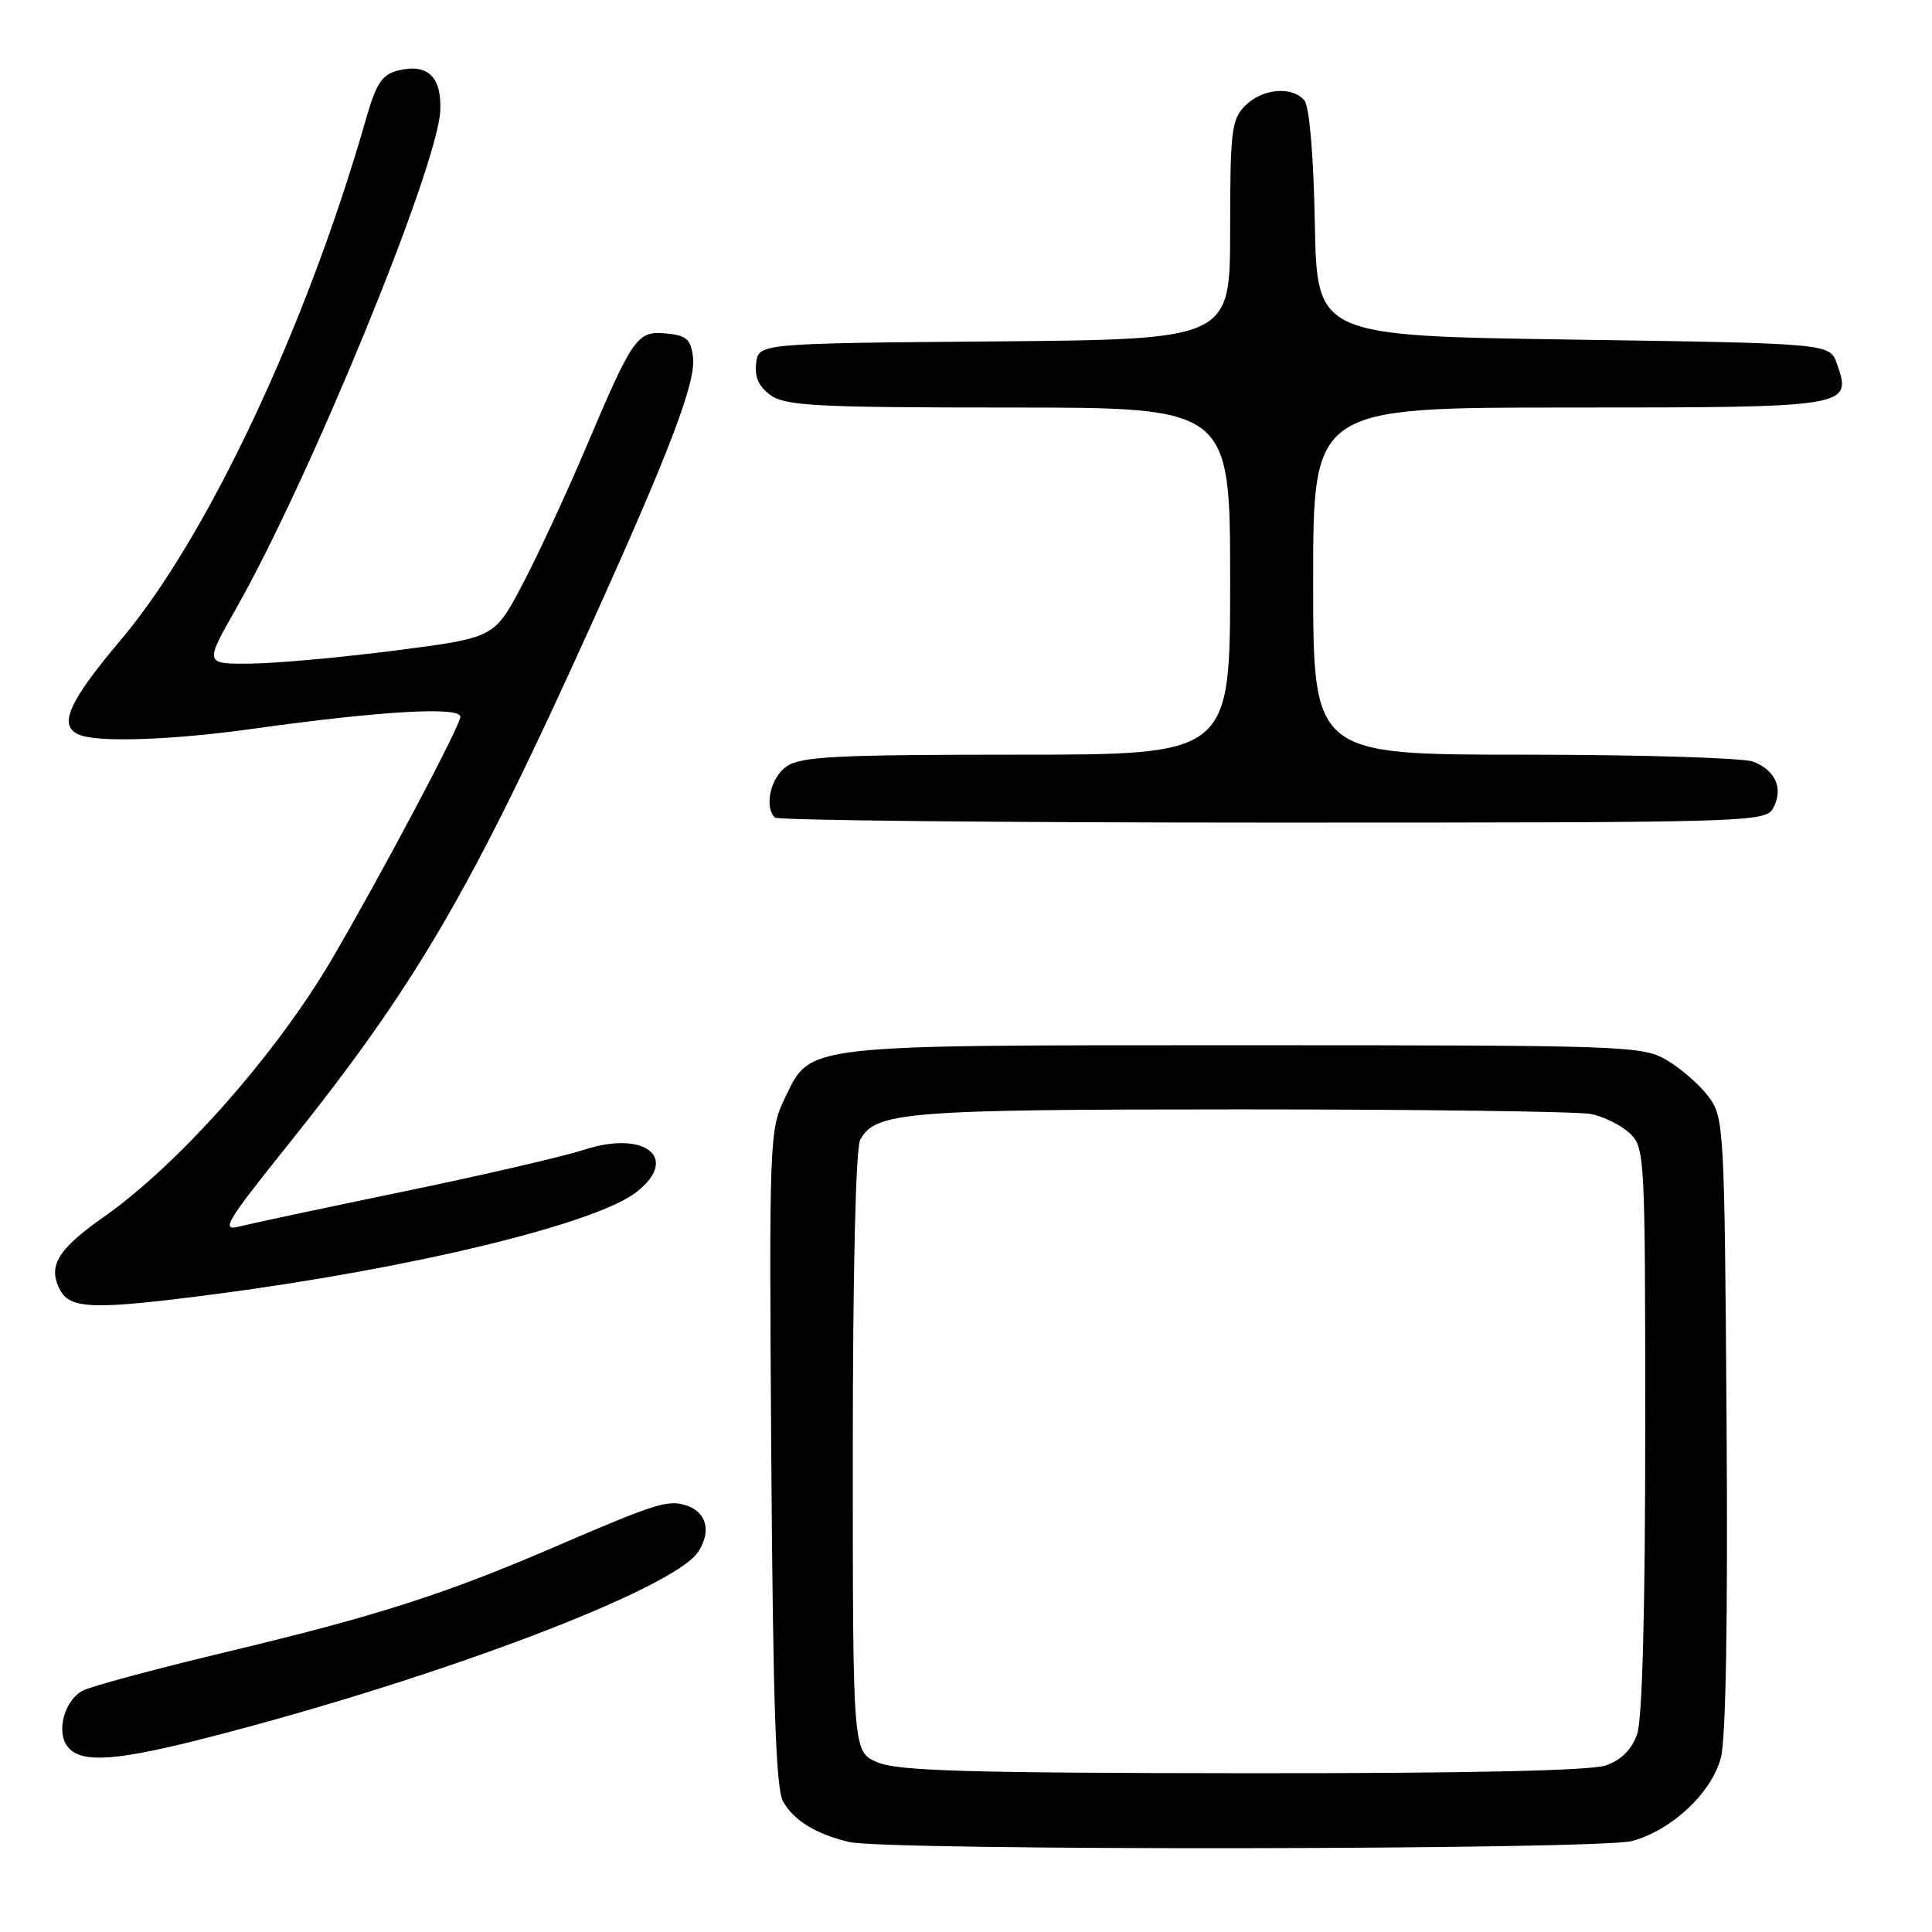 <?xml version="1.0" encoding="UTF-8" standalone="no"?>
<!DOCTYPE svg PUBLIC "-//W3C//DTD SVG 1.1//EN" "http://www.w3.org/Graphics/SVG/1.1/DTD/svg11.dtd" >
<svg xmlns="http://www.w3.org/2000/svg" xmlns:xlink="http://www.w3.org/1999/xlink" version="1.1" viewBox="0 0 256 256">
 <g >
 <path fill="currentColor"
d=" M 216.28 243.94 C 221.57 242.47 226.76 237.60 228.02 232.93 C 228.69 230.44 228.96 214.52 228.78 188.59 C 228.51 149.26 228.44 148.07 226.40 145.32 C 225.24 143.77 222.76 141.60 220.90 140.50 C 217.62 138.57 215.70 138.50 165.00 138.50 C 105.85 138.50 107.48 138.31 103.99 145.52 C 101.95 149.72 101.91 150.96 102.20 193.17 C 102.43 225.96 102.81 237.04 103.77 238.73 C 105.21 241.24 108.09 243.01 112.50 244.07 C 117.40 245.25 211.97 245.13 216.28 243.94 Z  M 28.18 230.07 C 58.55 222.22 89.29 210.54 92.52 205.62 C 94.30 202.90 93.62 200.33 90.91 199.47 C 88.48 198.70 86.89 199.20 73.50 204.97 C 58.88 211.27 49.81 214.17 29.69 218.97 C 20.45 221.18 12.02 223.46 10.96 224.02 C 8.49 225.34 7.39 229.56 9.01 231.51 C 10.83 233.70 15.52 233.35 28.18 230.07 Z  M 28.65 171.46 C 54.74 168.04 79.00 162.15 84.37 157.93 C 90.10 153.41 85.44 149.71 77.35 152.36 C 74.68 153.23 63.95 155.72 53.50 157.88 C 43.05 160.04 33.24 162.13 31.70 162.52 C 29.23 163.16 29.95 161.94 38.02 151.87 C 55.16 130.48 62.36 118.13 78.33 82.81 C 88.76 59.74 92.21 50.68 91.83 47.37 C 91.55 44.96 90.99 44.45 88.31 44.19 C 84.41 43.81 83.89 44.56 77.56 59.50 C 74.99 65.55 71.23 73.65 69.20 77.50 C 65.50 84.50 65.50 84.50 52.50 86.18 C 45.35 87.10 36.71 87.89 33.30 87.93 C 27.10 88.00 27.10 88.00 31.22 80.75 C 41.03 63.50 58.02 22.08 58.34 14.64 C 58.53 10.14 56.64 8.37 52.73 9.35 C 50.61 9.89 49.85 11.04 48.50 15.75 C 40.68 43.14 27.46 71.24 16.01 84.79 C 8.99 93.10 7.63 96.26 10.58 97.39 C 13.20 98.40 22.90 98.05 33.50 96.57 C 50.45 94.20 61.00 93.59 61.00 94.98 C 61.00 96.15 50.62 115.73 44.00 127.05 C 36.61 139.67 23.75 154.22 13.78 161.23 C 7.59 165.58 6.28 167.78 7.98 170.96 C 9.33 173.49 12.55 173.57 28.65 171.46 Z  M 234.96 107.07 C 236.34 104.50 235.27 102.05 232.30 100.92 C 230.96 100.42 217.30 100.00 201.93 100.00 C 174.00 100.00 174.00 100.00 174.00 77.00 C 174.00 54.00 174.00 54.00 207.88 54.00 C 245.21 54.00 245.43 53.96 243.40 48.19 C 242.45 45.50 242.45 45.50 208.48 45.00 C 174.50 44.50 174.50 44.50 174.22 29.57 C 174.06 20.64 173.50 14.11 172.85 13.32 C 171.23 11.37 167.28 11.72 165.00 14.00 C 163.18 15.82 163.00 17.33 163.00 30.49 C 163.00 44.97 163.00 44.97 131.75 45.24 C 100.50 45.50 100.50 45.50 100.19 48.15 C 99.98 50.01 100.57 51.29 102.17 52.40 C 104.13 53.78 108.53 54.00 133.72 54.00 C 163.00 54.00 163.00 54.00 163.00 77.00 C 163.00 100.00 163.00 100.00 134.72 100.00 C 110.75 100.00 106.11 100.24 104.22 101.56 C 102.11 103.03 101.23 106.89 102.67 108.33 C 103.03 108.70 132.72 109.00 168.63 109.00 C 232.09 109.00 233.96 108.95 234.96 107.07 Z  M 116.25 233.51 C 113.00 232.10 113.00 232.10 113.00 192.48 C 113.00 168.56 113.39 152.14 113.98 151.04 C 115.97 147.32 119.98 147.00 164.52 147.00 C 188.30 147.00 209.13 147.28 210.81 147.61 C 212.49 147.95 214.79 149.09 215.93 150.15 C 217.95 152.03 218.00 152.95 218.00 189.39 C 218.00 213.37 217.62 227.80 216.93 229.78 C 216.21 231.83 214.83 233.21 212.78 233.93 C 210.76 234.63 194.22 234.99 164.60 234.96 C 128.02 234.93 118.89 234.65 116.25 233.51 Z "/>
</g>
</svg>